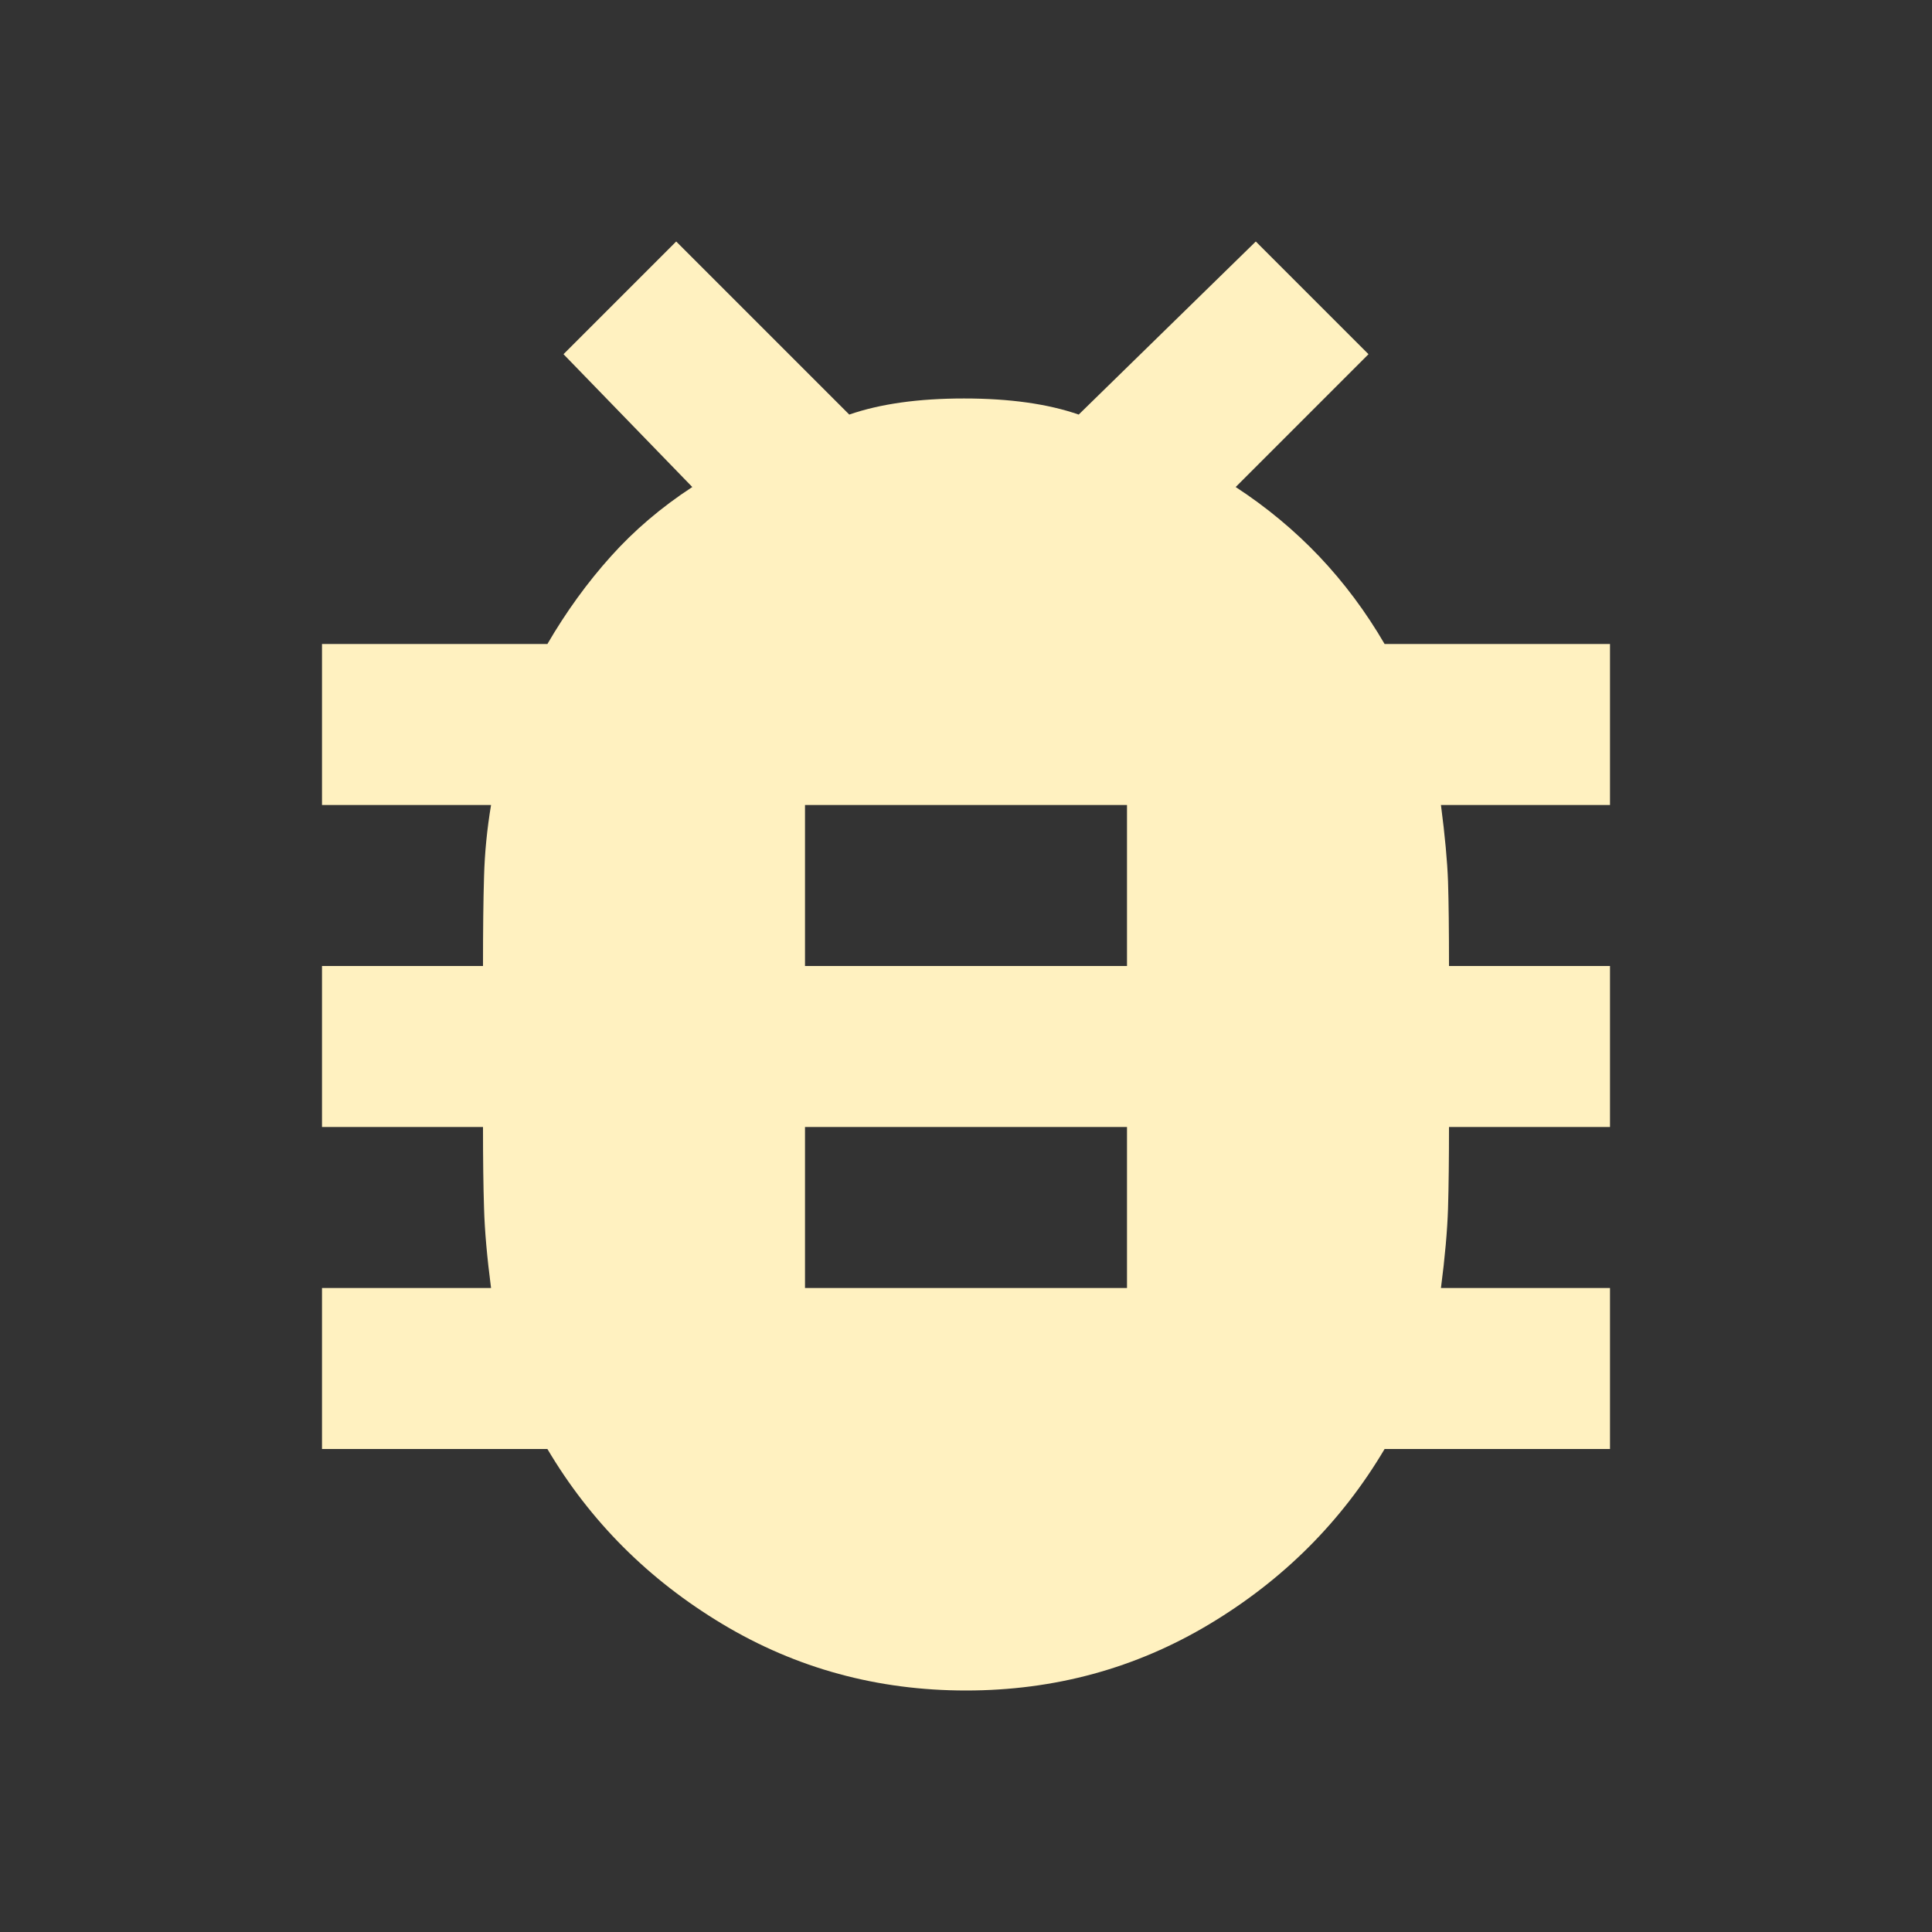 <svg width="24" height="24" viewBox="0 0 24 24" fill="none" xmlns="http://www.w3.org/2000/svg">
<rect x="0" y="0" width="24" height="24" fill="#333333" stroke="none"/>
<path d="M12 21C10.9 21 9.892 20.725 8.975 20.175C8.058 19.625 7.333 18.9 6.8 18H4V16H6.1C6.05 15.617 6.021 15.287 6.013 15.012C6.004 14.737 6 14.4 6 14H4V12H6C6 11.55 6.004 11.179 6.013 10.887C6.021 10.596 6.05 10.3 6.1 10H4V8H6.8C7.033 7.6 7.296 7.237 7.588 6.912C7.879 6.587 8.217 6.3 8.6 6.05L7 4.4L8.4 3L10.55 5.15C10.933 5.017 11.408 4.95 11.975 4.95C12.542 4.95 13.017 5.017 13.4 5.15L15.6 3L17 4.4L15.35 6.05C15.733 6.3 16.079 6.587 16.388 6.912C16.696 7.237 16.967 7.6 17.2 8H20V10H17.9C17.95 10.383 17.979 10.7 17.988 10.95C17.996 11.2 18 11.55 18 12H20V14H18C18 14.4 17.996 14.737 17.988 15.012C17.979 15.287 17.95 15.617 17.9 16H20V18H17.2C16.667 18.9 15.942 19.625 15.025 20.175C14.108 20.725 13.1 21 12 21ZM10 12H14V10H10V12ZM10 16H14V14H10V16Z" fill="#FFF1C0"/>
</svg>
